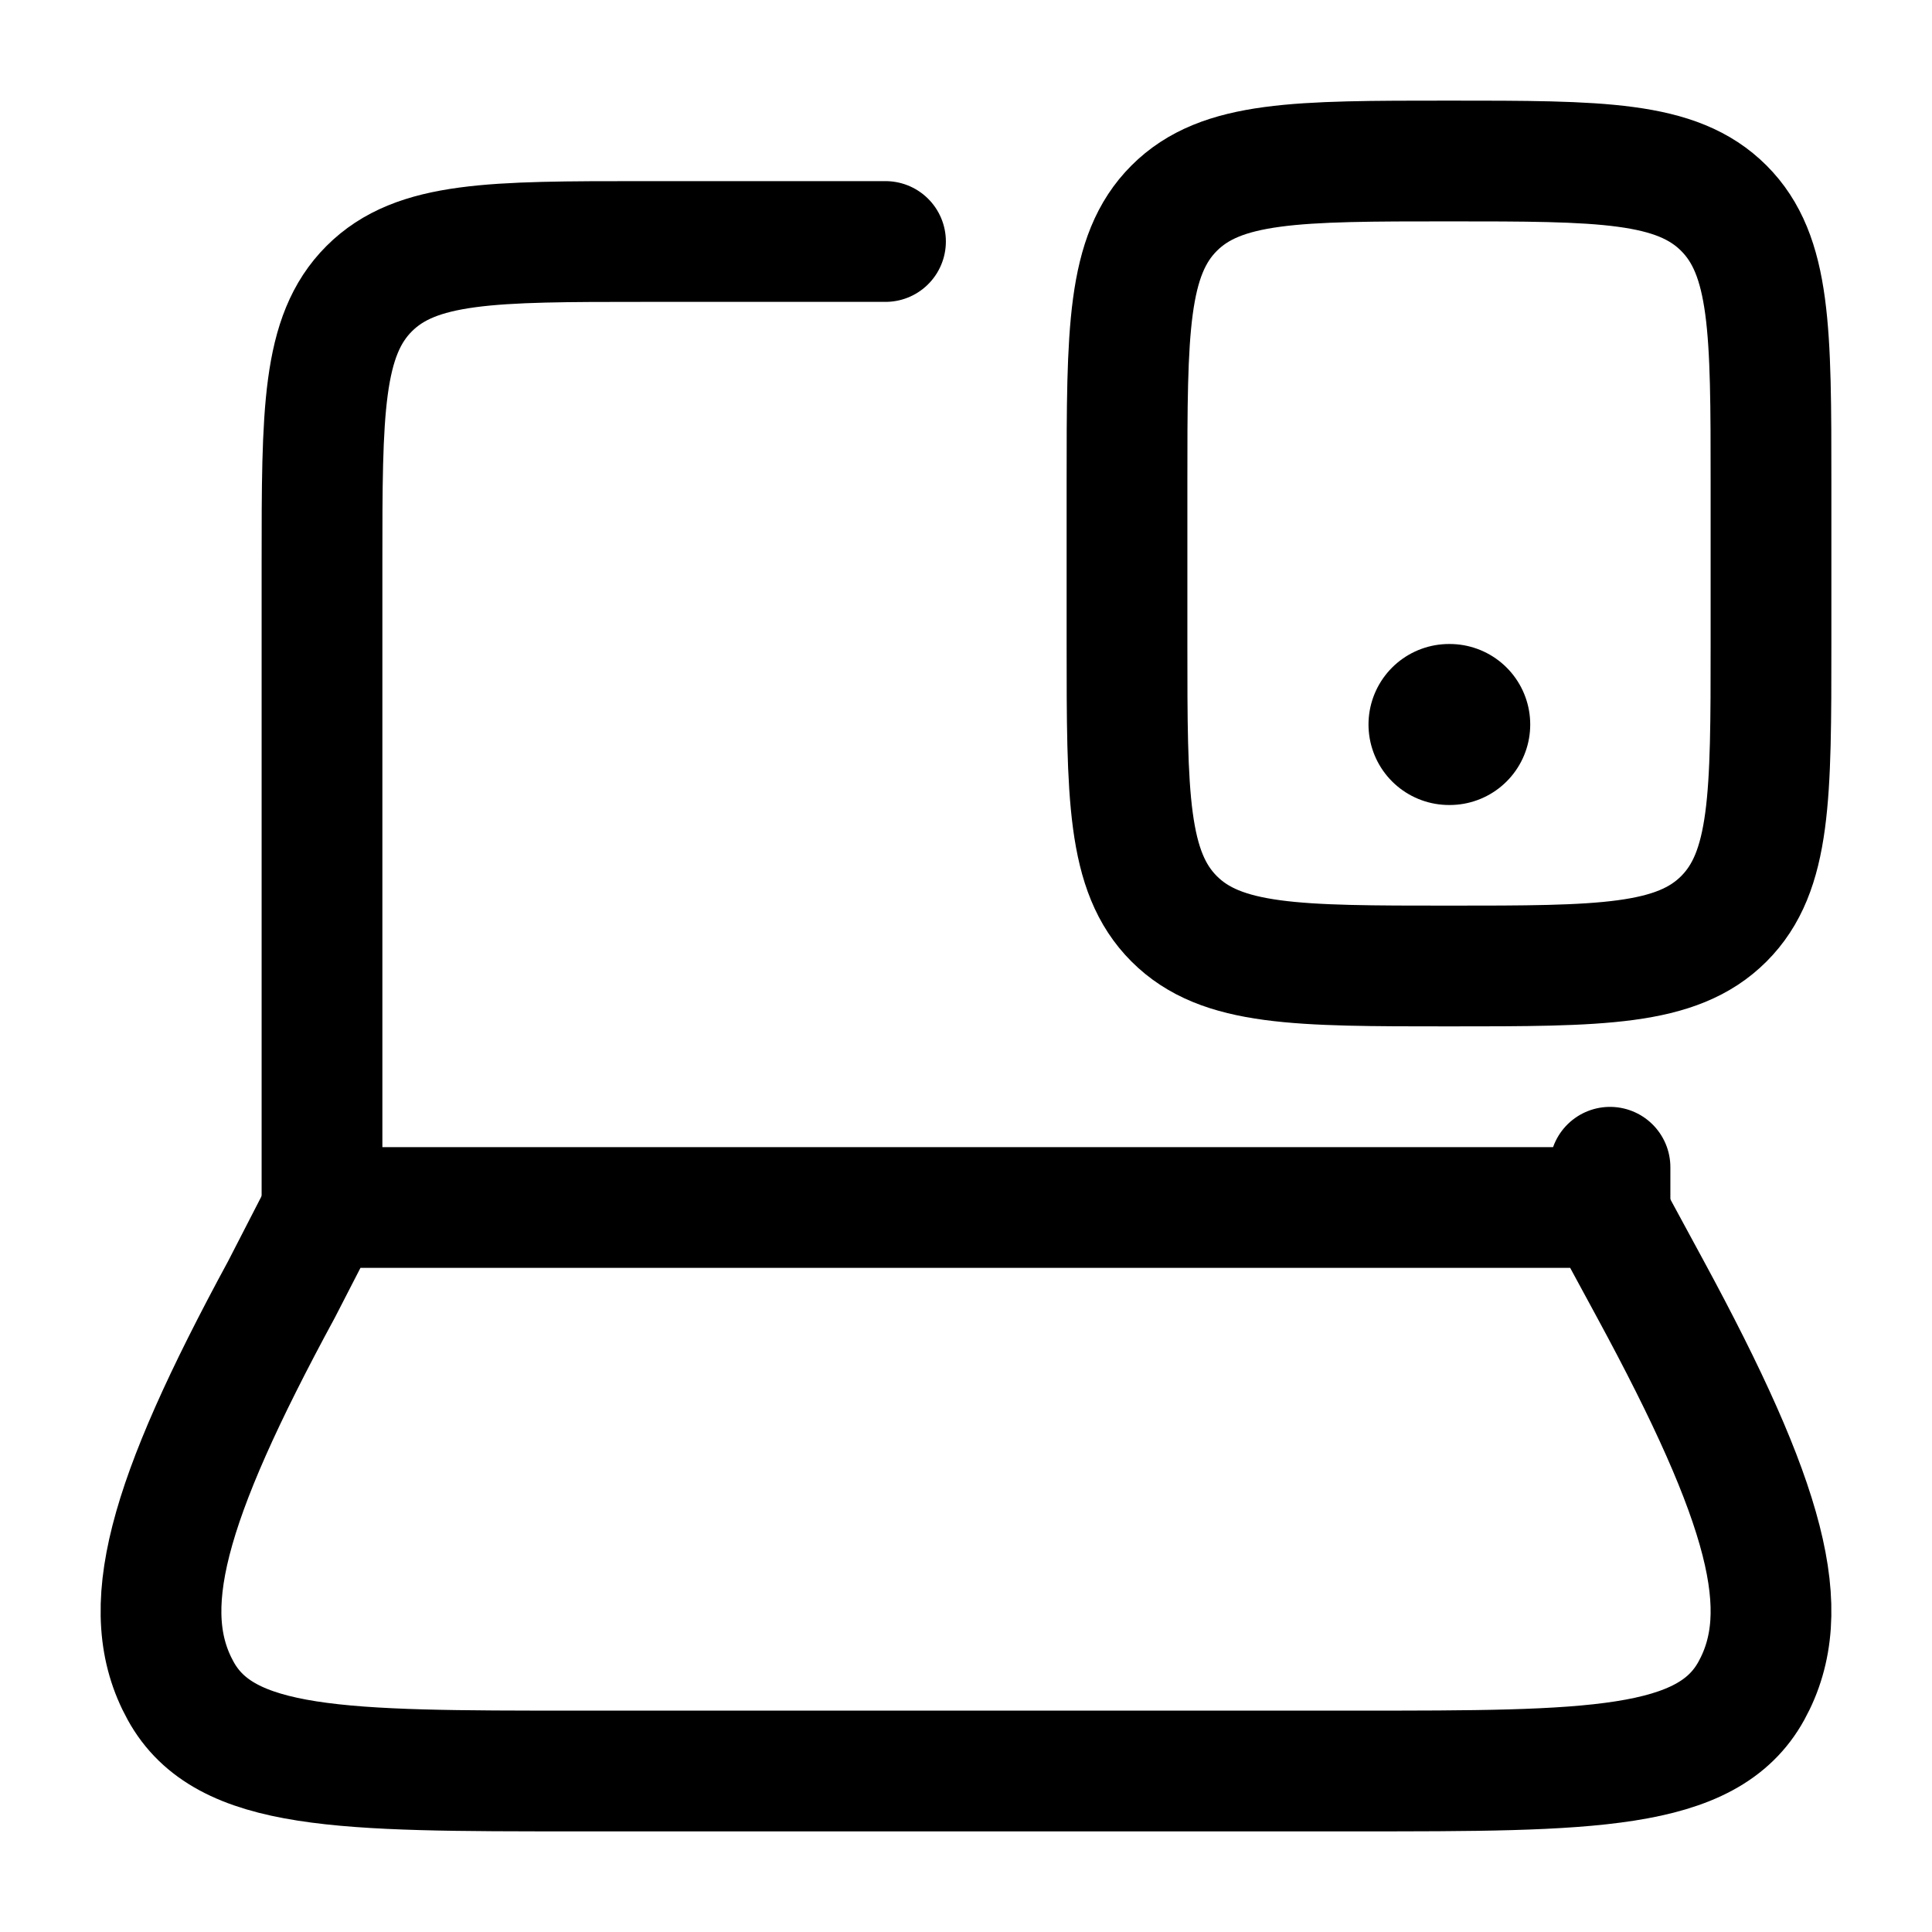 <svg width="24" height="24" viewBox="0 0 24 24" fill="none" xmlns="http://www.w3.org/2000/svg">
    <path class="pr-icon-duotone-secondary" d="M14.292 3H8C6.114 3 5.172 3 4.586 3.586C4 4.172 4 5.114 4 7V15H20V11.949C19.484 12 18.834 12 18 12C16.114 12 15.172 12 14.586 11.414C14 10.828 14 9.886 14 8V6C14 4.504 14 3.602 14.292 3Z"/>
    <path d="M4 15V7C4 5.114 4 4.172 4.586 3.586C5.172 3 6.114 3 8 3H11M20 15V14.5" stroke="currentColor" stroke-width="1.5" stroke-linecap="round" stroke-linejoin="round"/>
    <path d="M18 2C19.886 2 20.828 2 21.414 2.586C22 3.172 22 4.114 22 6V8C22 9.886 22 10.828 21.414 11.414C20.828 12 19.886 12 18 12C16.114 12 15.172 12 14.586 11.414C14 10.828 14 9.886 14 8L14 6C14 4.114 14 3.172 14.586 2.586C15.172 2 16.114 2 18 2Z" stroke="currentColor" stroke-width="1.5" stroke-linecap="round"/>
    <path d="M18 9H18.009" stroke="currentColor" stroke-width="2" stroke-linecap="round" stroke-linejoin="round"/>
    <path d="M3.498 16.015L4.02 15H19.952L20.502 16.015C21.945 18.677 22.305 20.008 21.756 21.004C21.208 22 19.754 22 16.845 22L7.155 22C4.246 22 2.792 22 2.244 21.004C1.695 20.008 2.055 18.677 3.498 16.015Z" stroke="currentColor" stroke-width="1.5" stroke-linecap="round" stroke-linejoin="round"/>
</svg>
